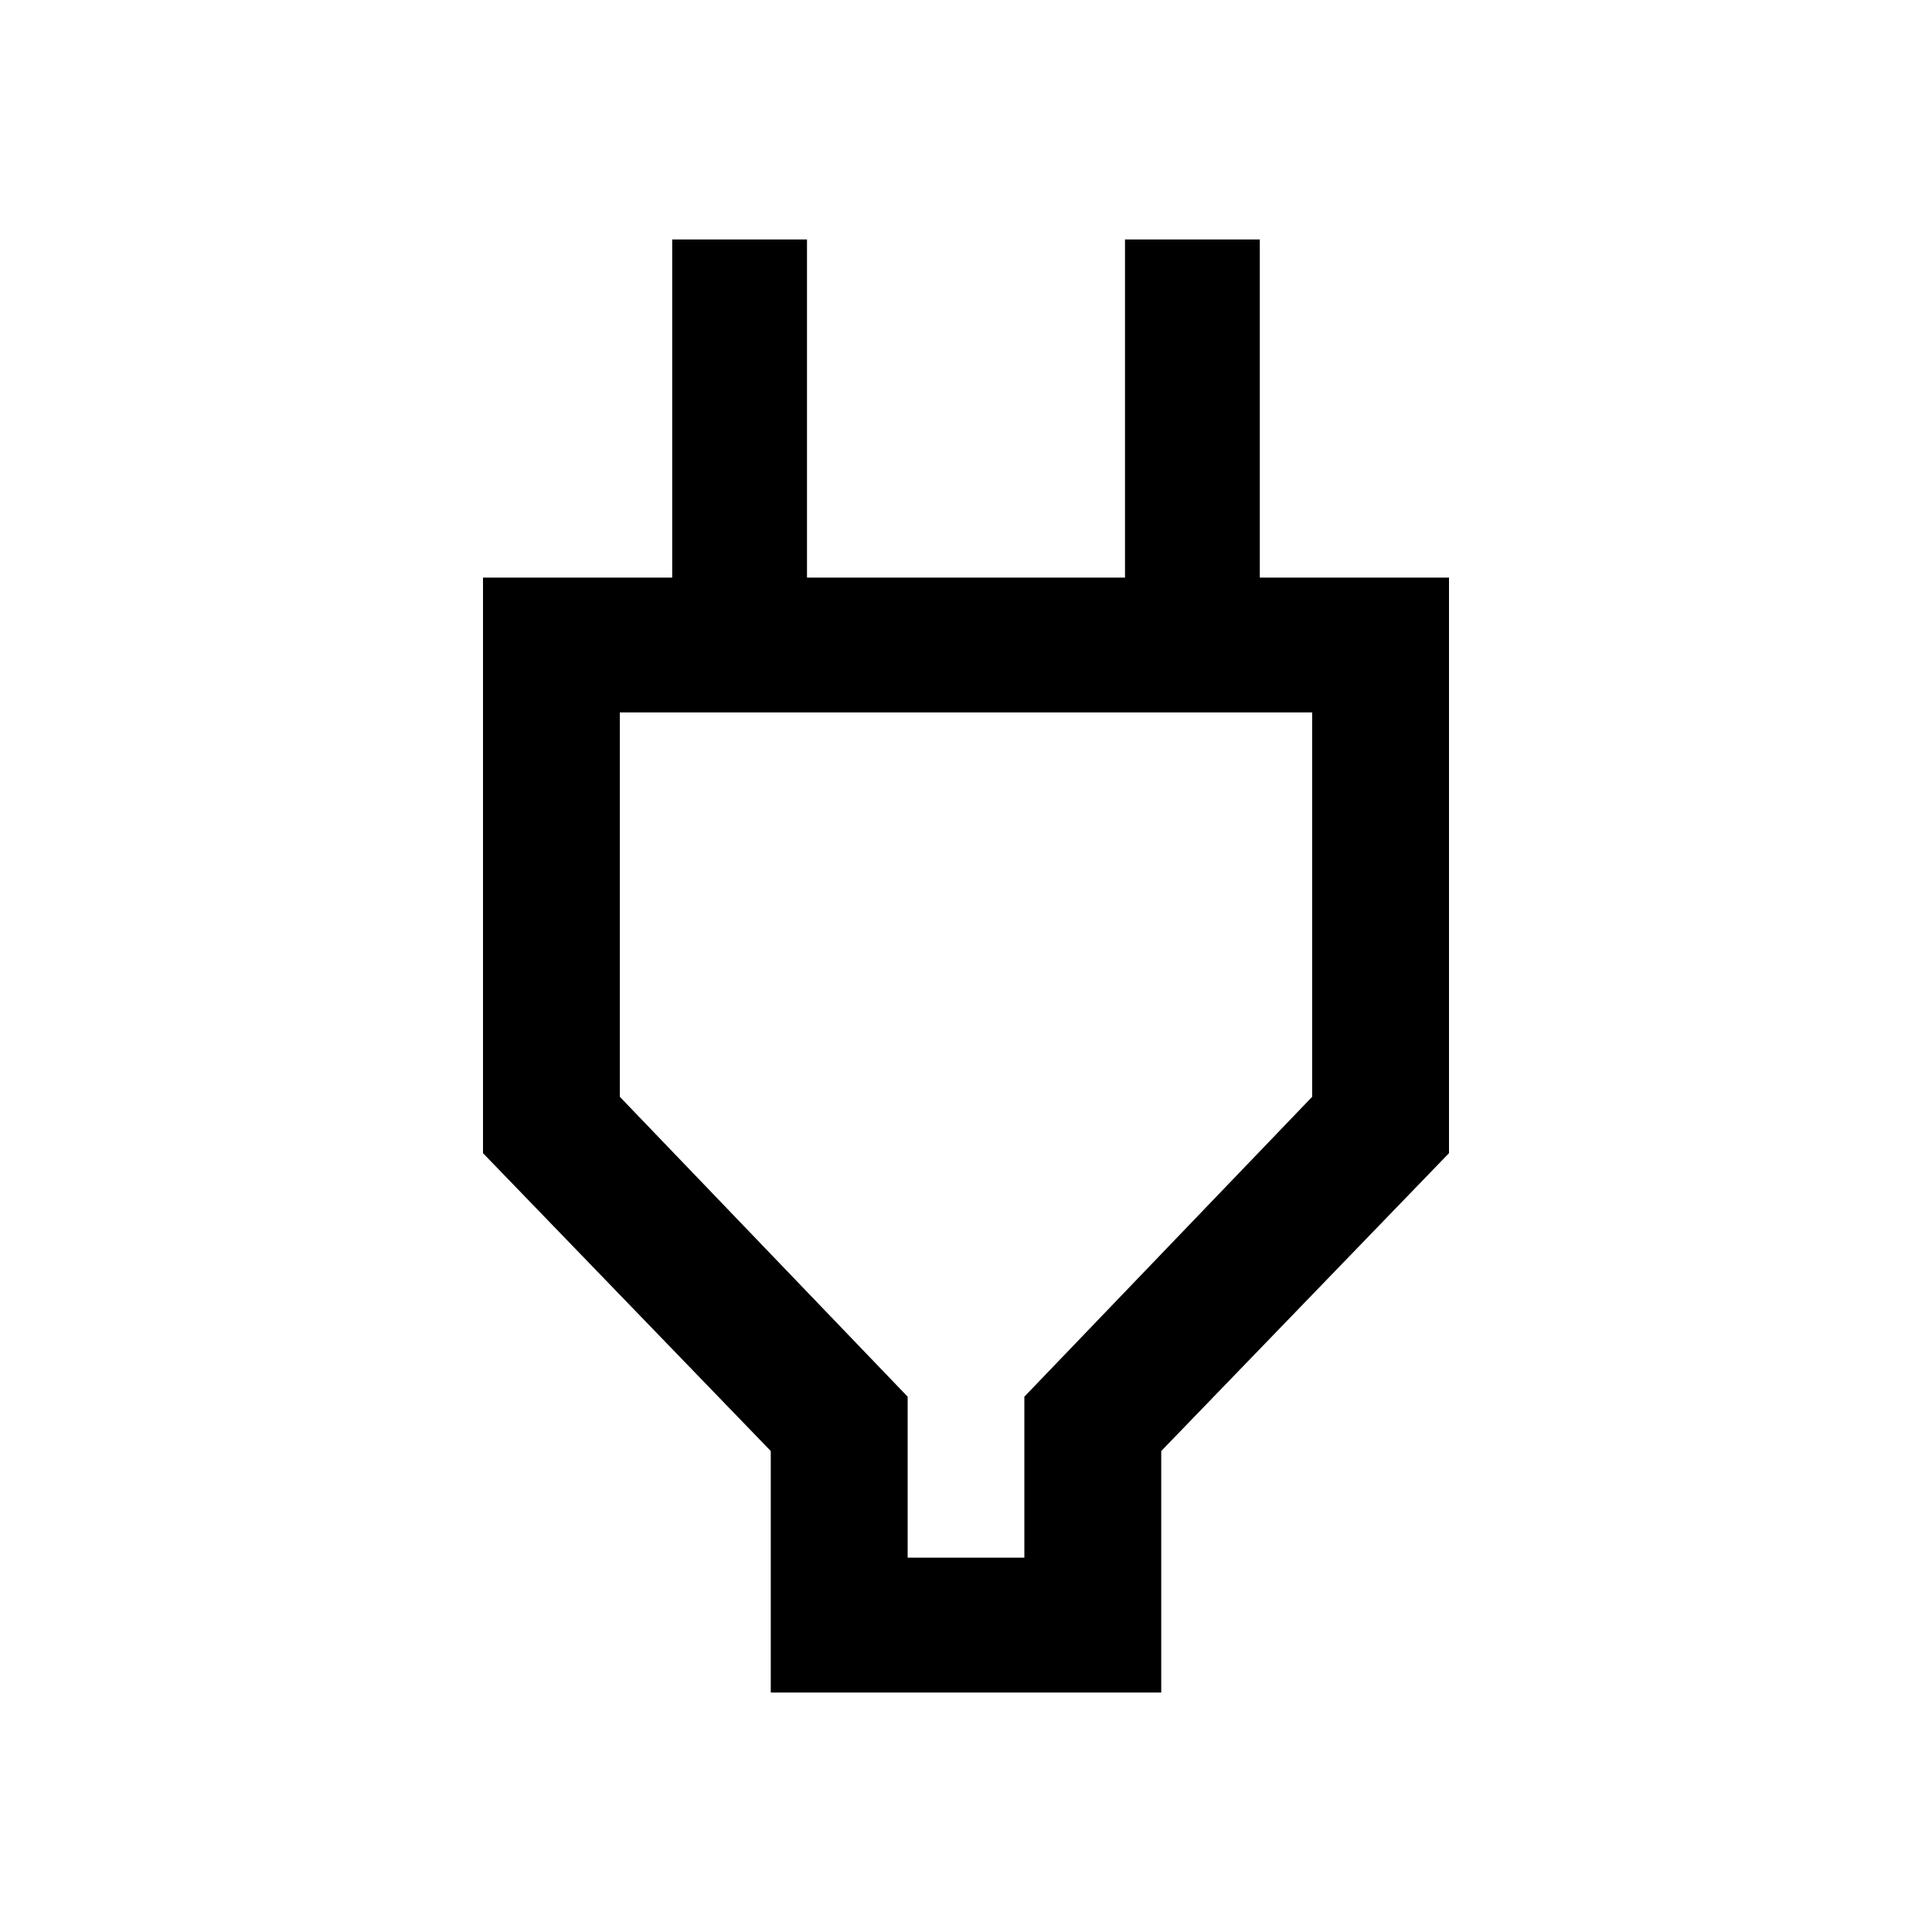 <svg xmlns="http://www.w3.org/2000/svg" height="40" width="40"><path d="M18.792 32.25H21.208V28.917L27.167 22.708V14.75H12.833V22.708L18.792 28.917ZM15.958 35.042V30.042L10 23.875V11.958H13.917V4.958H16.708V11.958H23.292V4.958H26.083V11.958H30V23.875L24.042 30.042V35.042ZM20 23.5V14.75V23.5Z"/></svg>